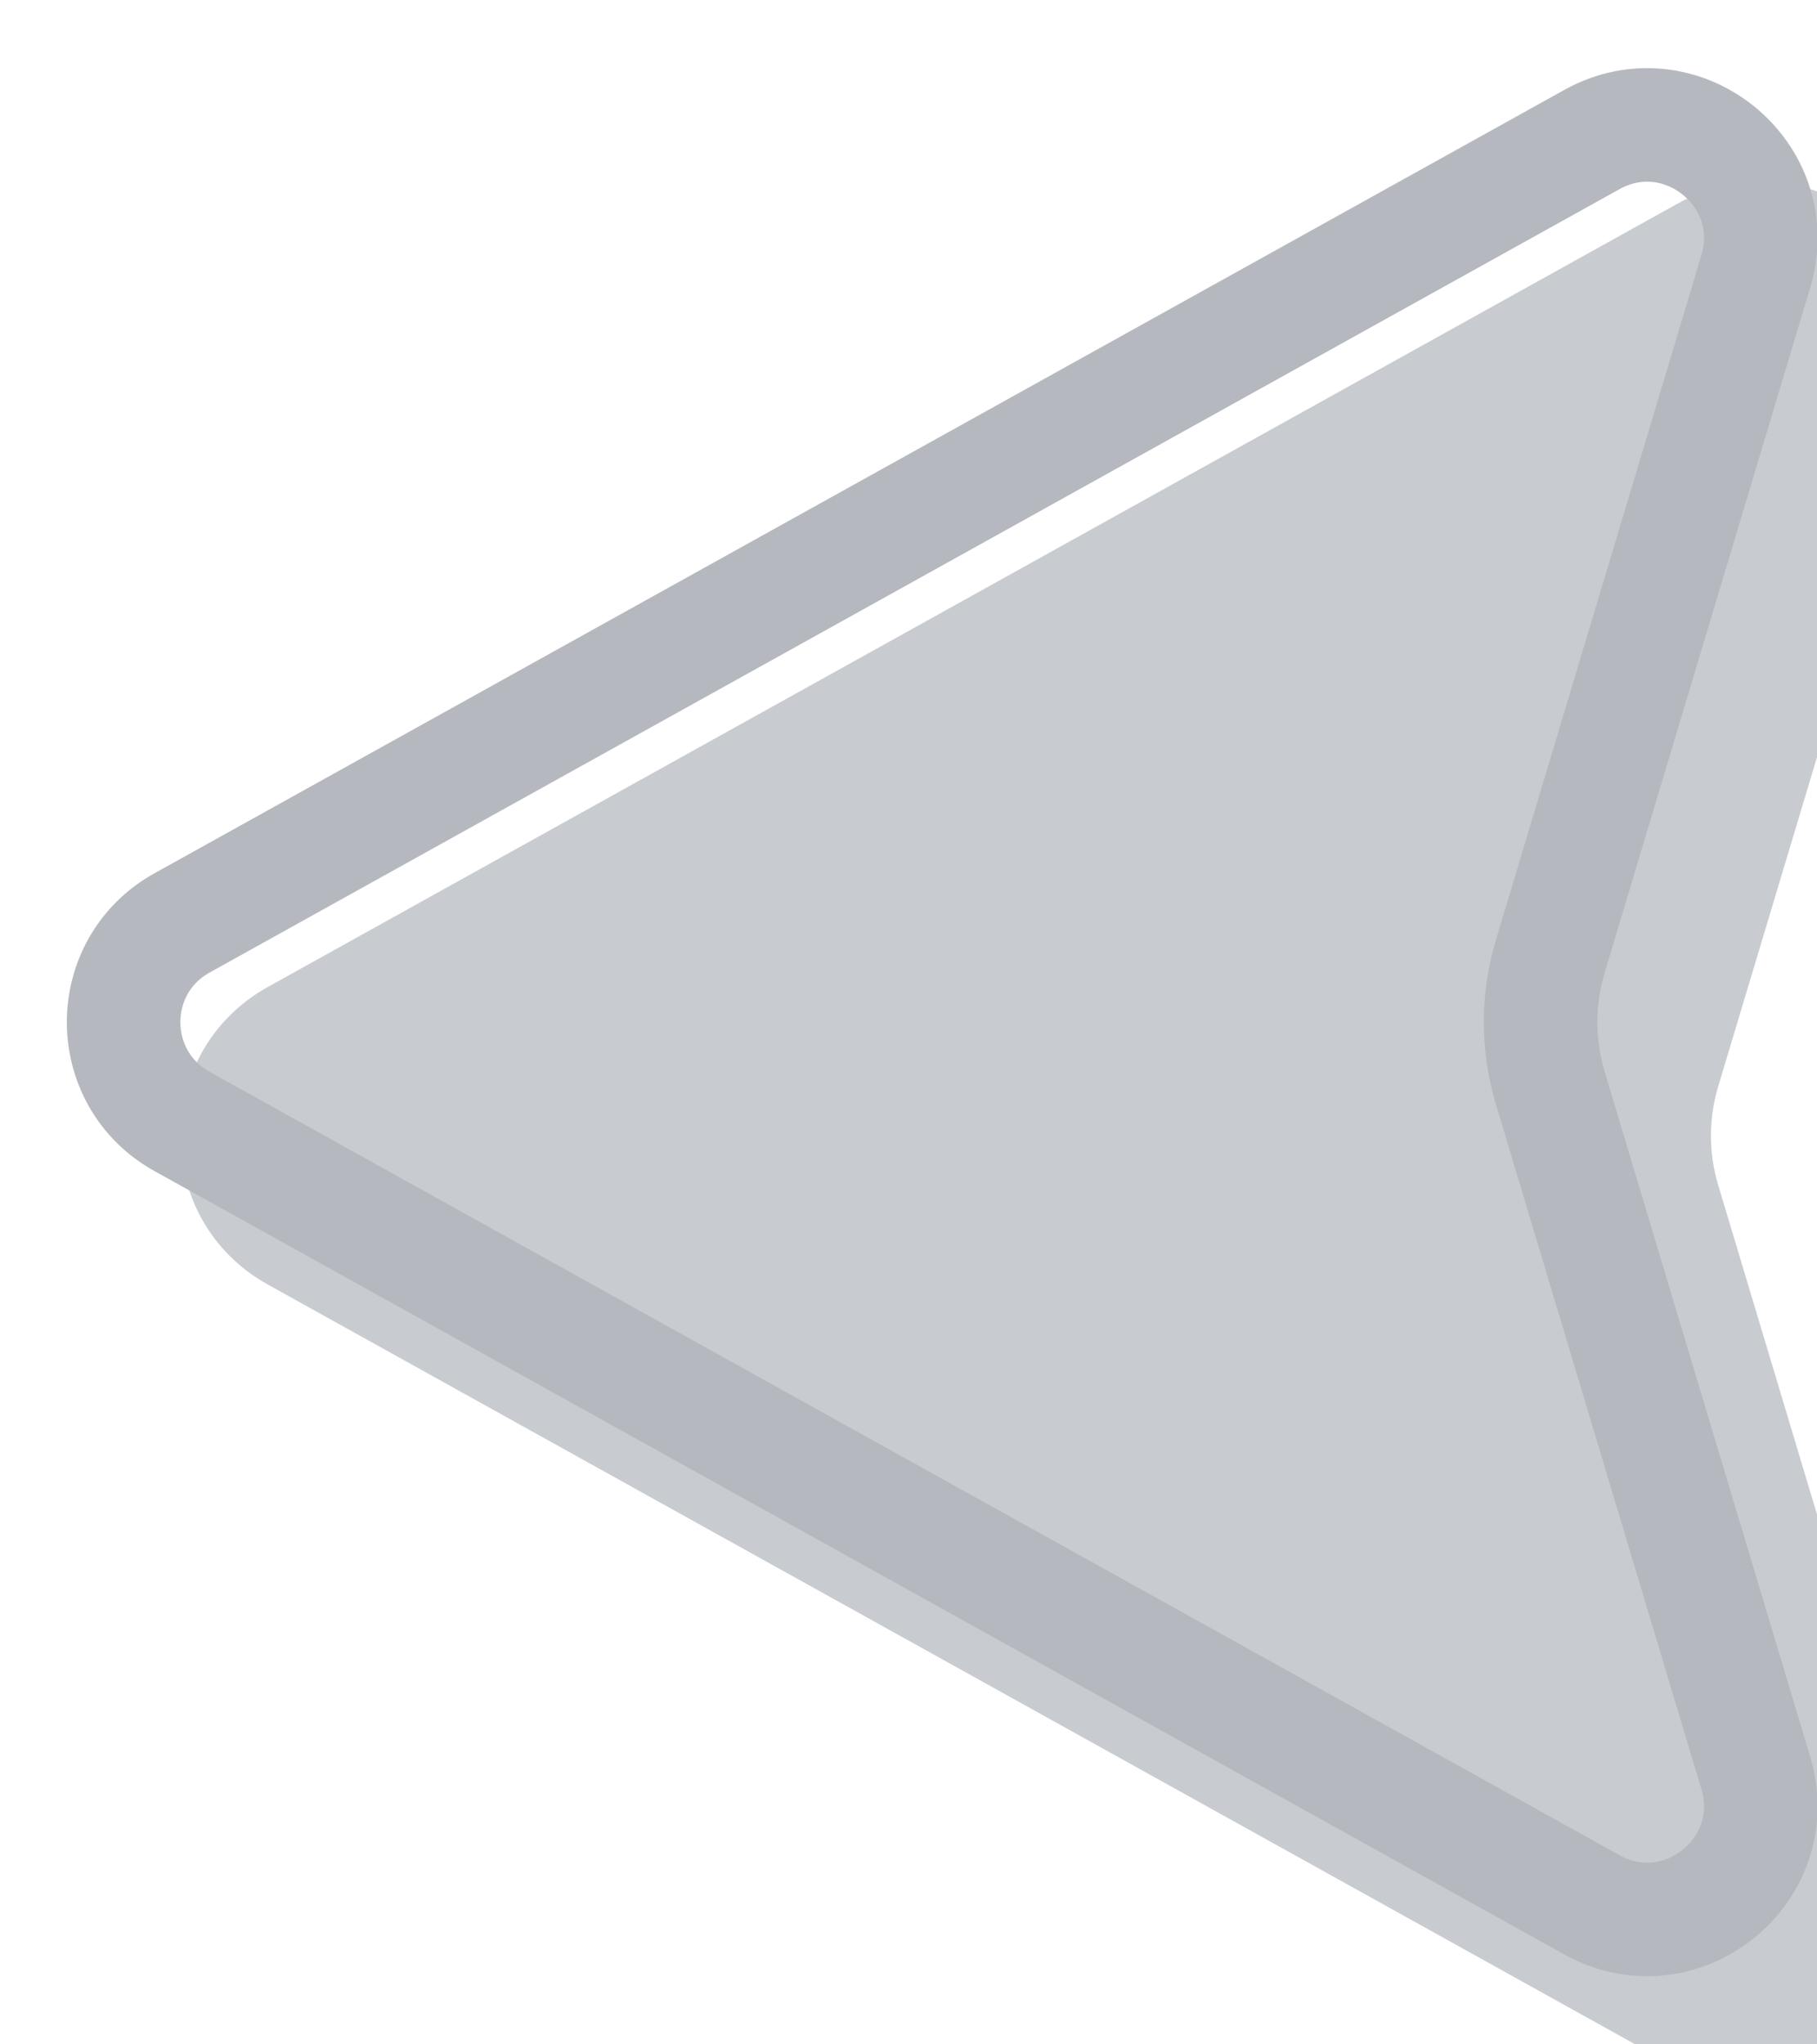 <svg width="16" height="18" viewBox="0 0 16 18" fill="none" xmlns="http://www.w3.org/2000/svg">
<g filter="url(#filter0_i_32_352)">
<path d="M1.36 10.311C0.332 9.74 0.332 8.26 1.36 7.689L13.774 0.792C14.951 0.138 16.326 1.245 15.94 2.534L14.129 8.569C14.045 8.85 14.045 9.15 14.129 9.431L15.94 15.466C16.326 16.755 14.951 17.862 13.774 17.208L1.36 10.311Z" fill="#C8CBD0"/>
</g>
<path d="M1.603 9.874C0.917 9.493 0.917 8.507 1.603 8.126L14.017 1.229C14.802 0.793 15.719 1.531 15.461 2.39L13.65 8.425C13.538 8.8 13.538 9.2 13.65 9.575L15.461 15.61C15.719 16.469 14.802 17.207 14.017 16.771L1.603 9.874Z" stroke="#B5B9BF"/>
<defs>
<filter id="filter0_i_32_352" x="0.589" y="0.598" width="16.418" height="17.803" filterUnits="userSpaceOnUse" color-interpolation-filters="sRGB">
<feFlood flood-opacity="0" result="BackgroundImageFix"/>
<feBlend mode="normal" in="SourceGraphic" in2="BackgroundImageFix" result="shape"/>
<feColorMatrix in="SourceAlpha" type="matrix" values="0 0 0 0 0 0 0 0 0 0 0 0 0 0 0 0 0 0 127 0" result="hardAlpha"/>
<feOffset dx="1" dy="1"/>
<feGaussianBlur stdDeviation="0.5"/>
<feComposite in2="hardAlpha" operator="arithmetic" k2="-1" k3="1"/>
<feColorMatrix type="matrix" values="0 0 0 0 0 0 0 0 0 0 0 0 0 0 0 0 0 0 0.25 0"/>
<feBlend mode="normal" in2="shape" result="effect1_innerShadow_32_352"/>
</filter>
</defs>
</svg>
